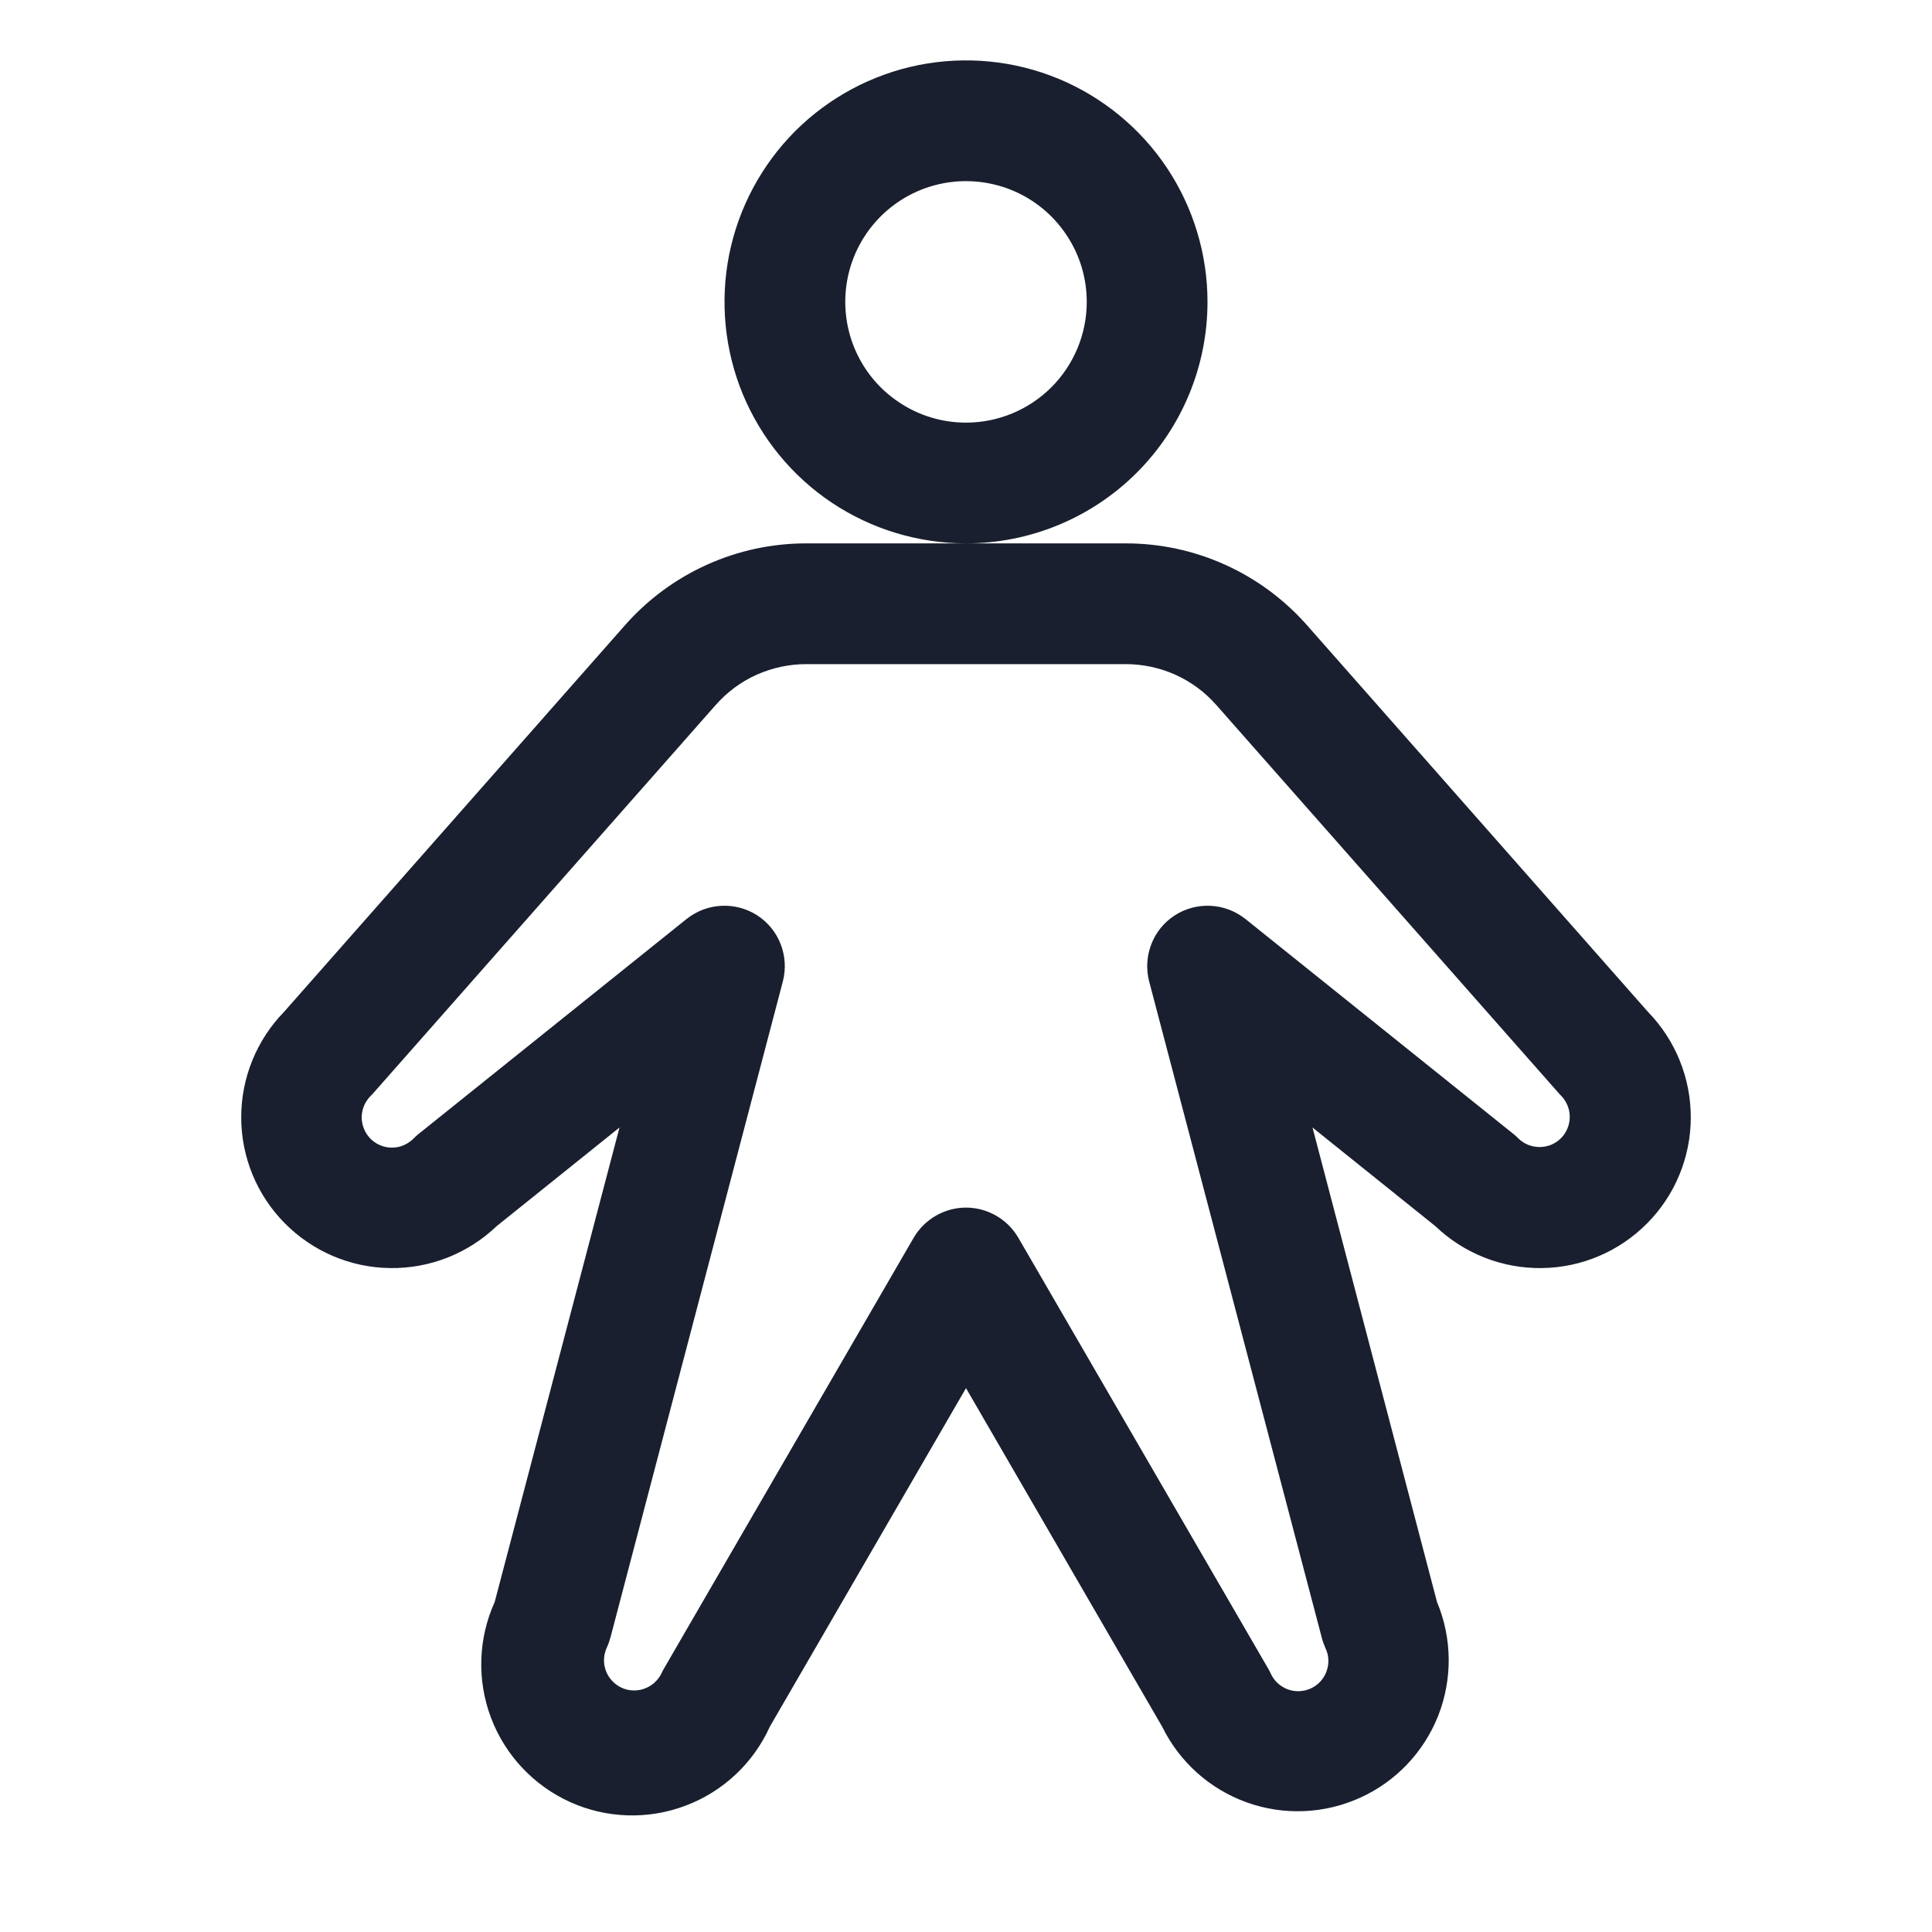 <svg width="20" height="20" viewBox="0 0 20 20" fill="none" xmlns="http://www.w3.org/2000/svg">
<path d="M12.5 3.125C12.5 2.631 12.353 2.147 12.079 1.736C11.804 1.325 11.414 1.005 10.957 0.815C10.5 0.626 9.997 0.577 9.512 0.673C9.027 0.77 8.582 1.008 8.232 1.357C7.883 1.707 7.645 2.152 7.548 2.637C7.452 3.122 7.501 3.625 7.69 4.082C7.88 4.539 8.2 4.929 8.611 5.204C9.022 5.478 9.506 5.625 10 5.625C10.663 5.625 11.299 5.362 11.768 4.893C12.237 4.424 12.5 3.788 12.5 3.125ZM10 4.375C9.753 4.375 9.511 4.302 9.306 4.164C9.1 4.027 8.94 3.832 8.845 3.603C8.751 3.375 8.726 3.124 8.774 2.881C8.822 2.639 8.941 2.416 9.116 2.241C9.291 2.066 9.514 1.947 9.756 1.899C9.999 1.851 10.25 1.876 10.478 1.97C10.707 2.065 10.902 2.225 11.039 2.431C11.177 2.636 11.25 2.878 11.25 3.125C11.25 3.457 11.118 3.774 10.884 4.009C10.649 4.243 10.332 4.375 10 4.375ZM17.058 10.473L13.529 6.471C13.294 6.205 13.006 5.992 12.682 5.846C12.359 5.7 12.009 5.625 11.654 5.625H8.346C7.991 5.625 7.641 5.7 7.318 5.846C6.994 5.992 6.706 6.205 6.471 6.471L2.942 10.473C2.656 10.766 2.496 11.16 2.497 11.57C2.498 11.98 2.66 12.373 2.949 12.664C3.237 12.955 3.628 13.122 4.038 13.127C4.448 13.133 4.844 12.977 5.14 12.694L6.413 11.672L5.121 16.584C4.95 16.962 4.936 17.392 5.082 17.78C5.228 18.168 5.522 18.482 5.9 18.654C6.277 18.825 6.707 18.839 7.095 18.693C7.484 18.547 7.798 18.253 7.969 17.875L10 14.37L12.031 17.875C12.21 18.24 12.524 18.521 12.906 18.658C13.289 18.796 13.71 18.778 14.08 18.61C14.45 18.443 14.74 18.137 14.889 17.759C15.037 17.381 15.033 16.959 14.876 16.584L13.587 11.672L14.86 12.694C15.156 12.977 15.552 13.133 15.962 13.127C16.372 13.122 16.763 12.955 17.051 12.664C17.34 12.373 17.502 11.98 17.503 11.57C17.504 11.16 17.344 10.766 17.058 10.473ZM16.159 11.783C16.13 11.812 16.095 11.835 16.057 11.851C16.019 11.866 15.979 11.874 15.938 11.874C15.896 11.874 15.856 11.866 15.818 11.851C15.78 11.835 15.745 11.812 15.716 11.783C15.7 11.767 15.684 11.752 15.666 11.738L12.891 9.512C12.788 9.431 12.663 9.383 12.532 9.377C12.401 9.37 12.271 9.405 12.161 9.476C12.051 9.547 11.966 9.651 11.919 9.773C11.871 9.895 11.863 10.029 11.895 10.156L13.683 16.953C13.692 16.989 13.705 17.025 13.72 17.059C13.738 17.096 13.749 17.136 13.751 17.178C13.753 17.219 13.747 17.261 13.733 17.299C13.72 17.338 13.698 17.374 13.67 17.405C13.642 17.436 13.609 17.46 13.571 17.478C13.534 17.495 13.493 17.505 13.451 17.507C13.41 17.509 13.369 17.502 13.33 17.488C13.291 17.473 13.256 17.451 13.225 17.423C13.195 17.395 13.171 17.36 13.154 17.323C13.146 17.306 13.138 17.289 13.128 17.273L10.541 12.812C10.486 12.718 10.407 12.639 10.312 12.585C10.217 12.53 10.11 12.501 10 12.501C9.891 12.501 9.783 12.53 9.688 12.585C9.593 12.639 9.514 12.718 9.459 12.812L6.875 17.27C6.866 17.285 6.857 17.302 6.849 17.319C6.832 17.356 6.807 17.389 6.777 17.417C6.747 17.445 6.711 17.466 6.673 17.48C6.615 17.502 6.551 17.505 6.491 17.491C6.431 17.476 6.377 17.444 6.335 17.398C6.293 17.353 6.266 17.296 6.256 17.235C6.247 17.173 6.256 17.111 6.282 17.055C6.298 17.021 6.31 16.985 6.32 16.949L8.105 10.156C8.137 10.029 8.129 9.895 8.081 9.773C8.034 9.651 7.949 9.547 7.839 9.476C7.729 9.405 7.599 9.37 7.468 9.377C7.337 9.383 7.212 9.431 7.109 9.512L4.334 11.738C4.316 11.752 4.3 11.767 4.284 11.783C4.255 11.813 4.22 11.837 4.182 11.854C4.144 11.871 4.103 11.88 4.061 11.88C4.019 11.881 3.978 11.873 3.939 11.857C3.901 11.842 3.866 11.818 3.836 11.789C3.807 11.759 3.783 11.724 3.768 11.686C3.752 11.647 3.744 11.606 3.744 11.564C3.745 11.522 3.754 11.481 3.77 11.443C3.787 11.405 3.811 11.37 3.841 11.341C3.851 11.332 3.859 11.323 3.868 11.312L7.409 7.298C7.526 7.165 7.67 7.058 7.832 6.985C7.994 6.913 8.169 6.875 8.346 6.875H11.654C11.831 6.875 12.007 6.913 12.168 6.985C12.33 7.058 12.474 7.165 12.591 7.298L16.132 11.312C16.141 11.323 16.149 11.332 16.159 11.341C16.217 11.4 16.25 11.479 16.25 11.562C16.25 11.645 16.217 11.724 16.159 11.783Z" fill="#191F2E"/>
</svg>
